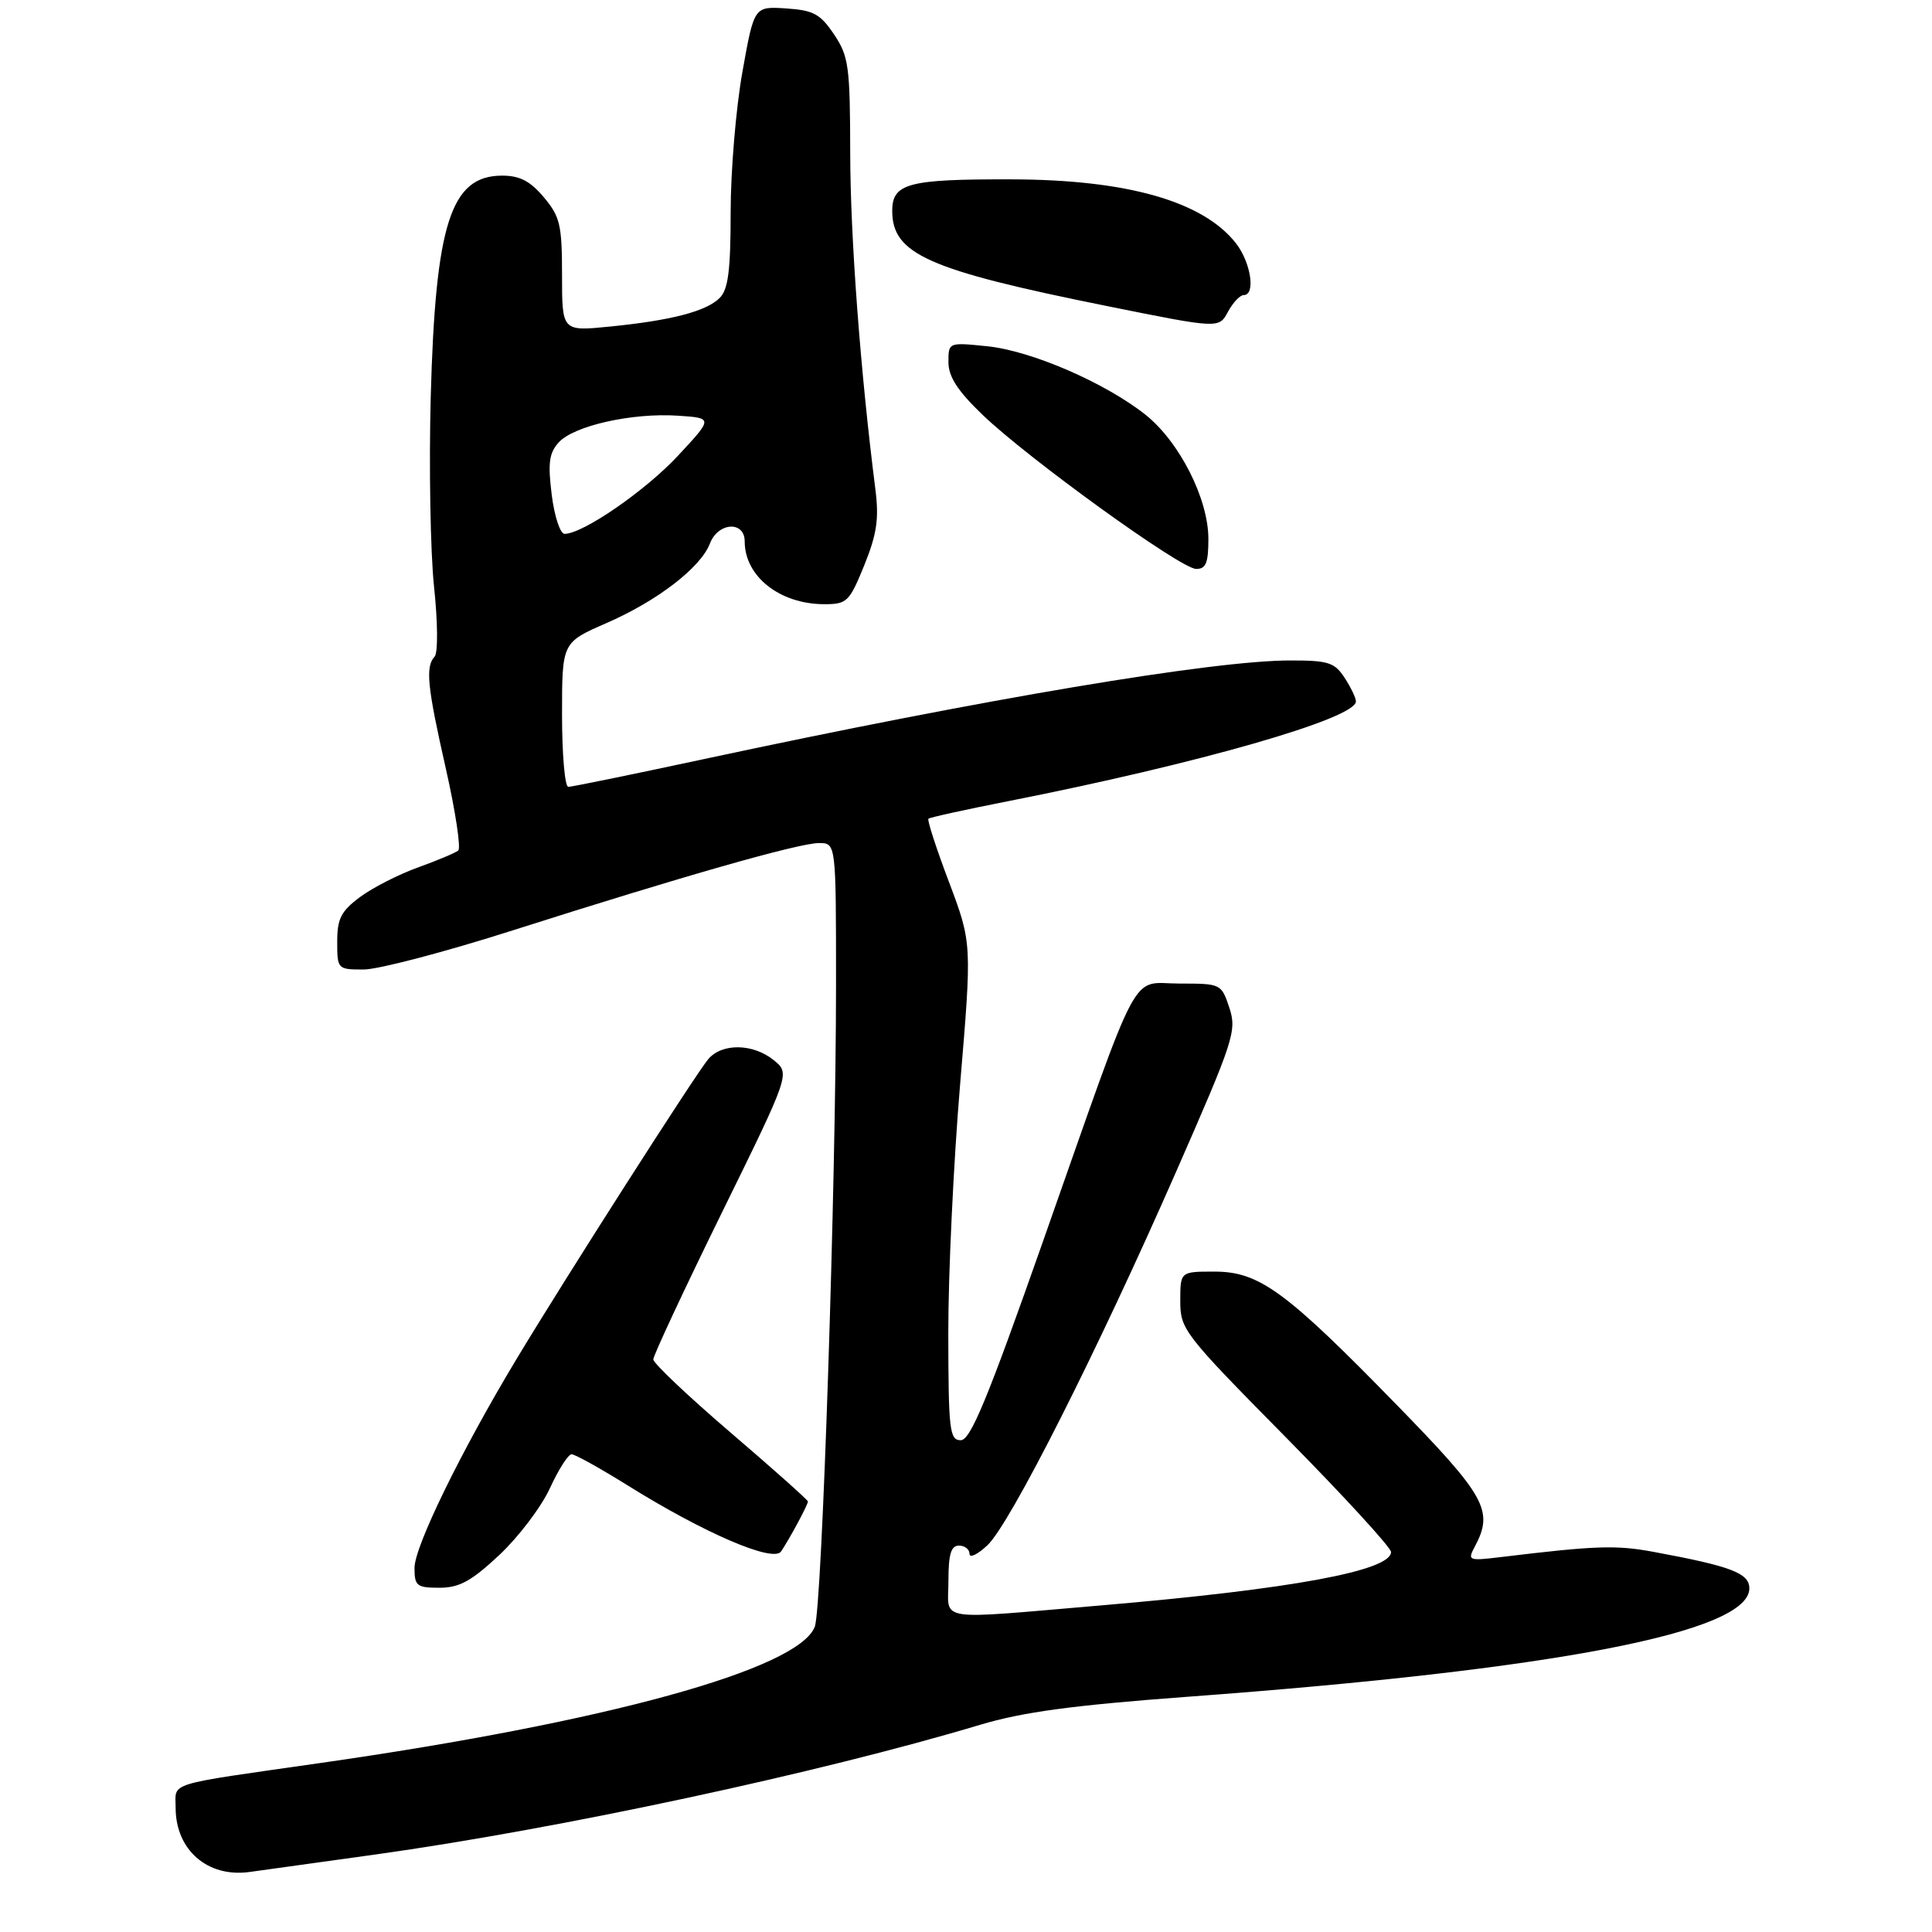 <?xml version="1.0" encoding="UTF-8" standalone="no"?>
<!DOCTYPE svg PUBLIC "-//W3C//DTD SVG 1.1//EN" "http://www.w3.org/Graphics/SVG/1.1/DTD/svg11.dtd" >
<svg xmlns="http://www.w3.org/2000/svg" xmlns:xlink="http://www.w3.org/1999/xlink" version="1.1" viewBox="0 0 275 275">
 <g >
 <path fill="currentColor"
d=" M 53.50 263.96 C 79.60 260.31 116.63 252.37 139.50 245.51 C 145.57 243.69 152.68 242.73 169.00 241.52 C 221.34 237.66 249.00 232.33 249.00 226.09 C 249.00 223.92 246.40 222.93 235.35 220.89 C 230.03 219.90 227.12 220.00 213.66 221.63 C 209.02 222.19 208.86 222.13 209.91 220.17 C 212.65 215.04 211.54 213.02 198.75 199.91 C 182.97 183.73 179.23 181.00 172.85 181.00 C 168.00 181.00 168.00 181.00 168.00 185.18 C 168.00 189.23 168.48 189.85 183.00 204.56 C 191.25 212.92 198.00 220.28 198.00 220.91 C 198.00 223.58 183.82 226.20 156.87 228.50 C 132.71 230.55 135.00 230.92 135.00 225.00 C 135.00 221.22 135.37 220.00 136.50 220.00 C 137.32 220.00 138.00 220.53 138.00 221.17 C 138.00 221.82 139.15 221.27 140.55 219.95 C 143.79 216.91 156.21 192.31 167.44 166.71 C 175.63 148.04 176.06 146.72 174.99 143.46 C 173.85 140.03 173.80 140.00 167.89 140.00 C 160.74 140.00 162.63 136.43 148.44 176.75 C 140.54 199.20 138.14 205.00 136.75 205.00 C 135.16 205.00 135.00 203.60 134.98 189.75 C 134.97 181.36 135.73 165.44 136.66 154.37 C 138.35 134.24 138.35 134.24 135.08 125.55 C 133.27 120.78 131.96 116.72 132.15 116.54 C 132.34 116.35 137.45 115.23 143.50 114.04 C 170.63 108.69 193.00 102.27 193.00 99.84 C 193.00 99.34 192.27 97.82 191.38 96.46 C 189.96 94.29 189.06 94.00 183.63 94.01 C 172.57 94.02 140.30 99.45 100.14 108.06 C 90.04 110.23 81.38 112.00 80.89 112.00 C 80.40 112.00 80.00 107.38 80.00 101.72 C 80.00 91.45 80.00 91.45 86.30 88.70 C 93.56 85.54 99.75 80.78 101.05 77.36 C 102.21 74.33 106.00 74.10 106.00 77.07 C 106.00 82.05 111.01 86.00 117.33 86.00 C 120.56 86.00 120.90 85.67 123.02 80.46 C 124.81 76.03 125.13 73.86 124.61 69.71 C 122.47 52.93 121.04 33.78 121.02 21.90 C 121.00 9.41 120.81 8.02 118.72 4.90 C 116.76 1.98 115.79 1.46 111.89 1.20 C 107.34 0.90 107.34 0.90 105.67 10.26 C 104.75 15.41 104.00 24.39 104.00 30.24 C 104.00 38.48 103.65 41.20 102.45 42.40 C 100.54 44.32 95.52 45.62 86.75 46.49 C 80.00 47.16 80.00 47.16 80.00 39.16 C 80.00 32.01 79.72 30.83 77.41 28.08 C 75.47 25.77 73.98 25.00 71.48 25.00 C 64.17 25.00 61.98 31.79 61.31 56.50 C 61.05 66.40 61.26 78.55 61.78 83.50 C 62.32 88.57 62.35 92.91 61.87 93.45 C 60.53 94.92 60.80 97.66 63.48 109.49 C 64.84 115.52 65.62 120.72 65.23 121.06 C 64.83 121.39 62.25 122.48 59.50 123.47 C 56.75 124.46 53.04 126.35 51.25 127.68 C 48.54 129.70 48.00 130.76 48.00 134.05 C 48.00 137.95 48.05 138.00 51.76 138.00 C 53.83 138.00 63.40 135.49 73.01 132.42 C 97.17 124.72 113.71 120.00 116.58 120.00 C 119.00 120.00 119.00 120.00 119.00 140.09 C 119.00 168.45 117.01 228.85 115.98 231.54 C 113.68 237.59 86.35 245.12 45.50 250.96 C 23.30 254.14 25.00 253.61 25.00 257.32 C 25.00 263.32 29.54 267.27 35.50 266.46 C 37.15 266.24 45.25 265.11 53.50 263.96 Z  M 71.07 221.34 C 73.80 218.78 77.05 214.50 78.27 211.84 C 79.49 209.18 80.88 207.00 81.36 207.00 C 81.84 207.00 85.44 209.00 89.37 211.45 C 100.27 218.25 110.08 222.46 111.18 220.83 C 112.42 218.99 115.00 214.18 115.00 213.72 C 115.00 213.51 110.05 209.10 104.00 203.92 C 97.95 198.74 93.00 194.05 92.99 193.50 C 92.99 192.95 97.37 183.57 102.73 172.65 C 112.48 152.80 112.48 152.80 110.13 150.90 C 107.19 148.52 102.78 148.45 100.82 150.75 C 99.06 152.82 80.39 182.02 73.49 193.50 C 65.61 206.59 59.00 220.14 59.00 223.17 C 59.00 225.74 59.32 226.00 62.54 226.00 C 65.38 226.00 67.08 225.07 71.07 221.34 Z  M 172.00 76.70 C 172.00 70.99 167.87 62.86 163.02 59.01 C 157.28 54.47 146.82 49.94 140.56 49.29 C 135.00 48.72 135.00 48.72 135.00 51.54 C 135.00 53.61 136.29 55.61 139.80 58.99 C 146.25 65.21 168.06 80.96 170.25 80.98 C 171.65 81.00 172.00 80.14 172.00 76.70 Z  M 177.03 42.00 C 178.76 42.00 178.05 37.34 175.91 34.61 C 171.21 28.64 160.42 25.57 144.00 25.53 C 129.26 25.49 127.00 26.09 127.00 30.02 C 127.00 36.17 132.10 38.43 157.50 43.55 C 173.50 46.78 173.50 46.78 174.78 44.39 C 175.49 43.08 176.50 42.00 177.03 42.00 Z  M 78.53 70.42 C 77.97 65.90 78.16 64.48 79.53 62.97 C 81.68 60.60 90.00 58.73 96.50 59.17 C 101.50 59.50 101.50 59.50 96.50 64.87 C 91.86 69.86 82.99 75.97 80.37 75.99 C 79.74 76.00 78.92 73.52 78.53 70.42 Z "/>
</g>
</svg>